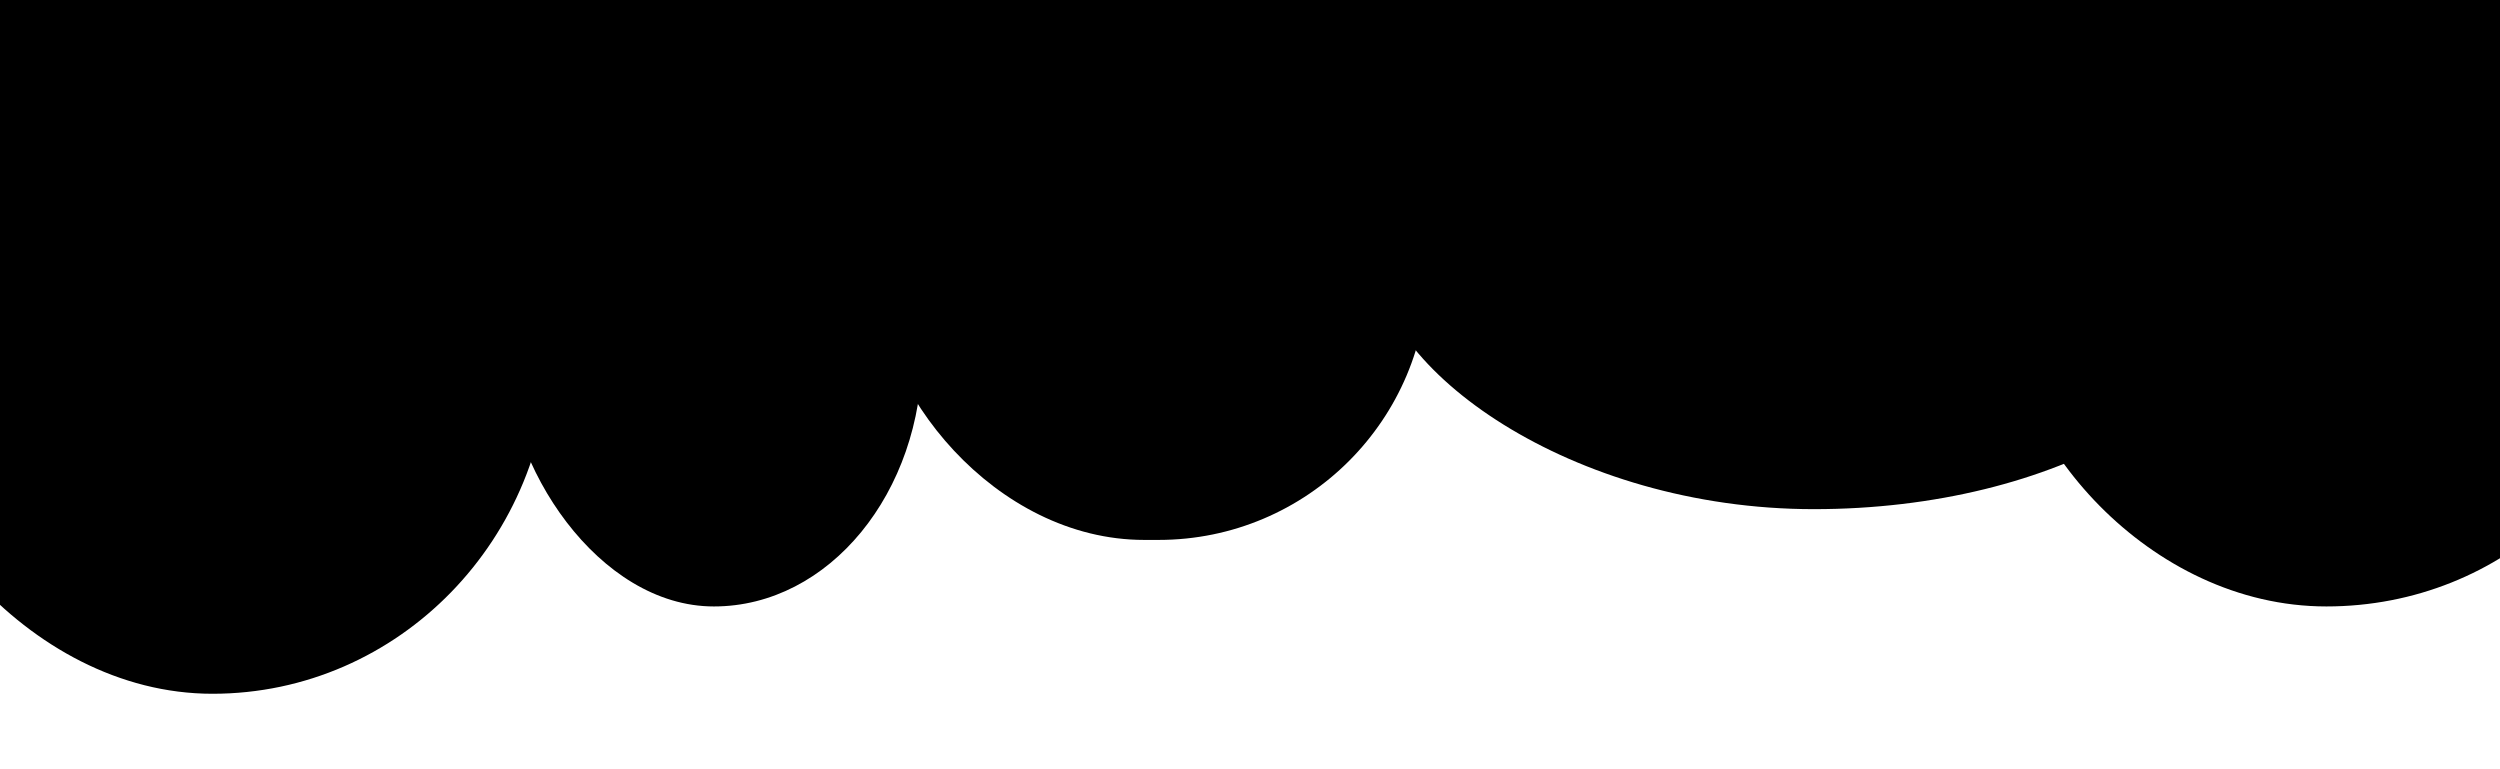 

<svg xmlns="http://www.w3.org/2000/svg" version="1.1" xmlns:xlink="http://www.w3.org/1999/xlink" xmlns:svgjs="http://svgjs.dev/svgjs" viewBox="0 0 325 100">
  <defs>
    <linearGradient x1="50%" y1="0%" x2="45%" y2="100%" id="ssspill-grad">
      <stop stop-color="hsl(37, 99%, 67%)" stop-opacity="1" offset="65%"></stop>
      <stop stop-color="hsl(316, 73%, 52%)" stop-opacity="1" offset="900%"></stop>
    </linearGradient>


    <linearGradient x1="10%" y1="0%" x2="20%" y2="100%" id="ssspilled-grad">
      <stop stop-color="hsl(37, 99%, 67%)" stop-opacity="1" offset="60%"></stop>
      <stop stop-color="hsl(16, 73%, 52%)" stop-opacity="1" offset="100%"></stop>
    </linearGradient>
  </defs>

  <!-- <rect width="100%" height="100%" fill="hsl(292, 100%, 22%)"></rect> -->
  
  <!-- Background -->
  <rect width="100%" height="40" fill="hsl(37, 99%, 67%)"></rect>


  <!-- Third drop -->
  <rect fill="url(#ssspill-grad)" x="20.222%" width="16.665%" height="78.838" rx="33"></rect>
  <!-- Second drop  -->
  <rect fill="url(#ssspilled-grad)" x="-5%" width="27%" height="90.19" rx="404"></rect>
  <!-- First drop -->
  <rect fill="url(#ssspill-grad)" x="55%" width="35.111%" height="66.19" rx="2220"></rect>
  <!-- Forth drop  -->
  <rect fill="url(#ssspilled-grad)" x="35%" width="22.111%" height="70.19" rx="35"></rect>
  <!-- Sixth drop -->
  <rect fill="url(#ssspilled-grad)" x="80.222%" width="25.665%" height="78.838" rx="2222223"></rect>
  
  <g fill="url(#ssspill-grad)">
    <!-- <rect x="88.8888888888%" width="11.1111%" height="69.1612113584093" rx="20"></rect> -->
  </g>

  <g fill="hsl(292, 100%, 22%)">
    <!-- <rect x="11.1111%" y="7.434671143702332" width="16,665%" height="60" rx="20"></rect>
    <rect x="33.3333333333%" y="18.651289828657895" width="16,665%" height="60" rx="20"></rect>
    <rect x="55.5555555555%" y="13.95341469663809" width="16,665%" height="60" rx="20"></rect> -->
    <!-- <rect x="77.7777777777%" y="13.527503725485229" width="11.1111%" height="60" rx="20"></rect> -->
  </g>
</svg>